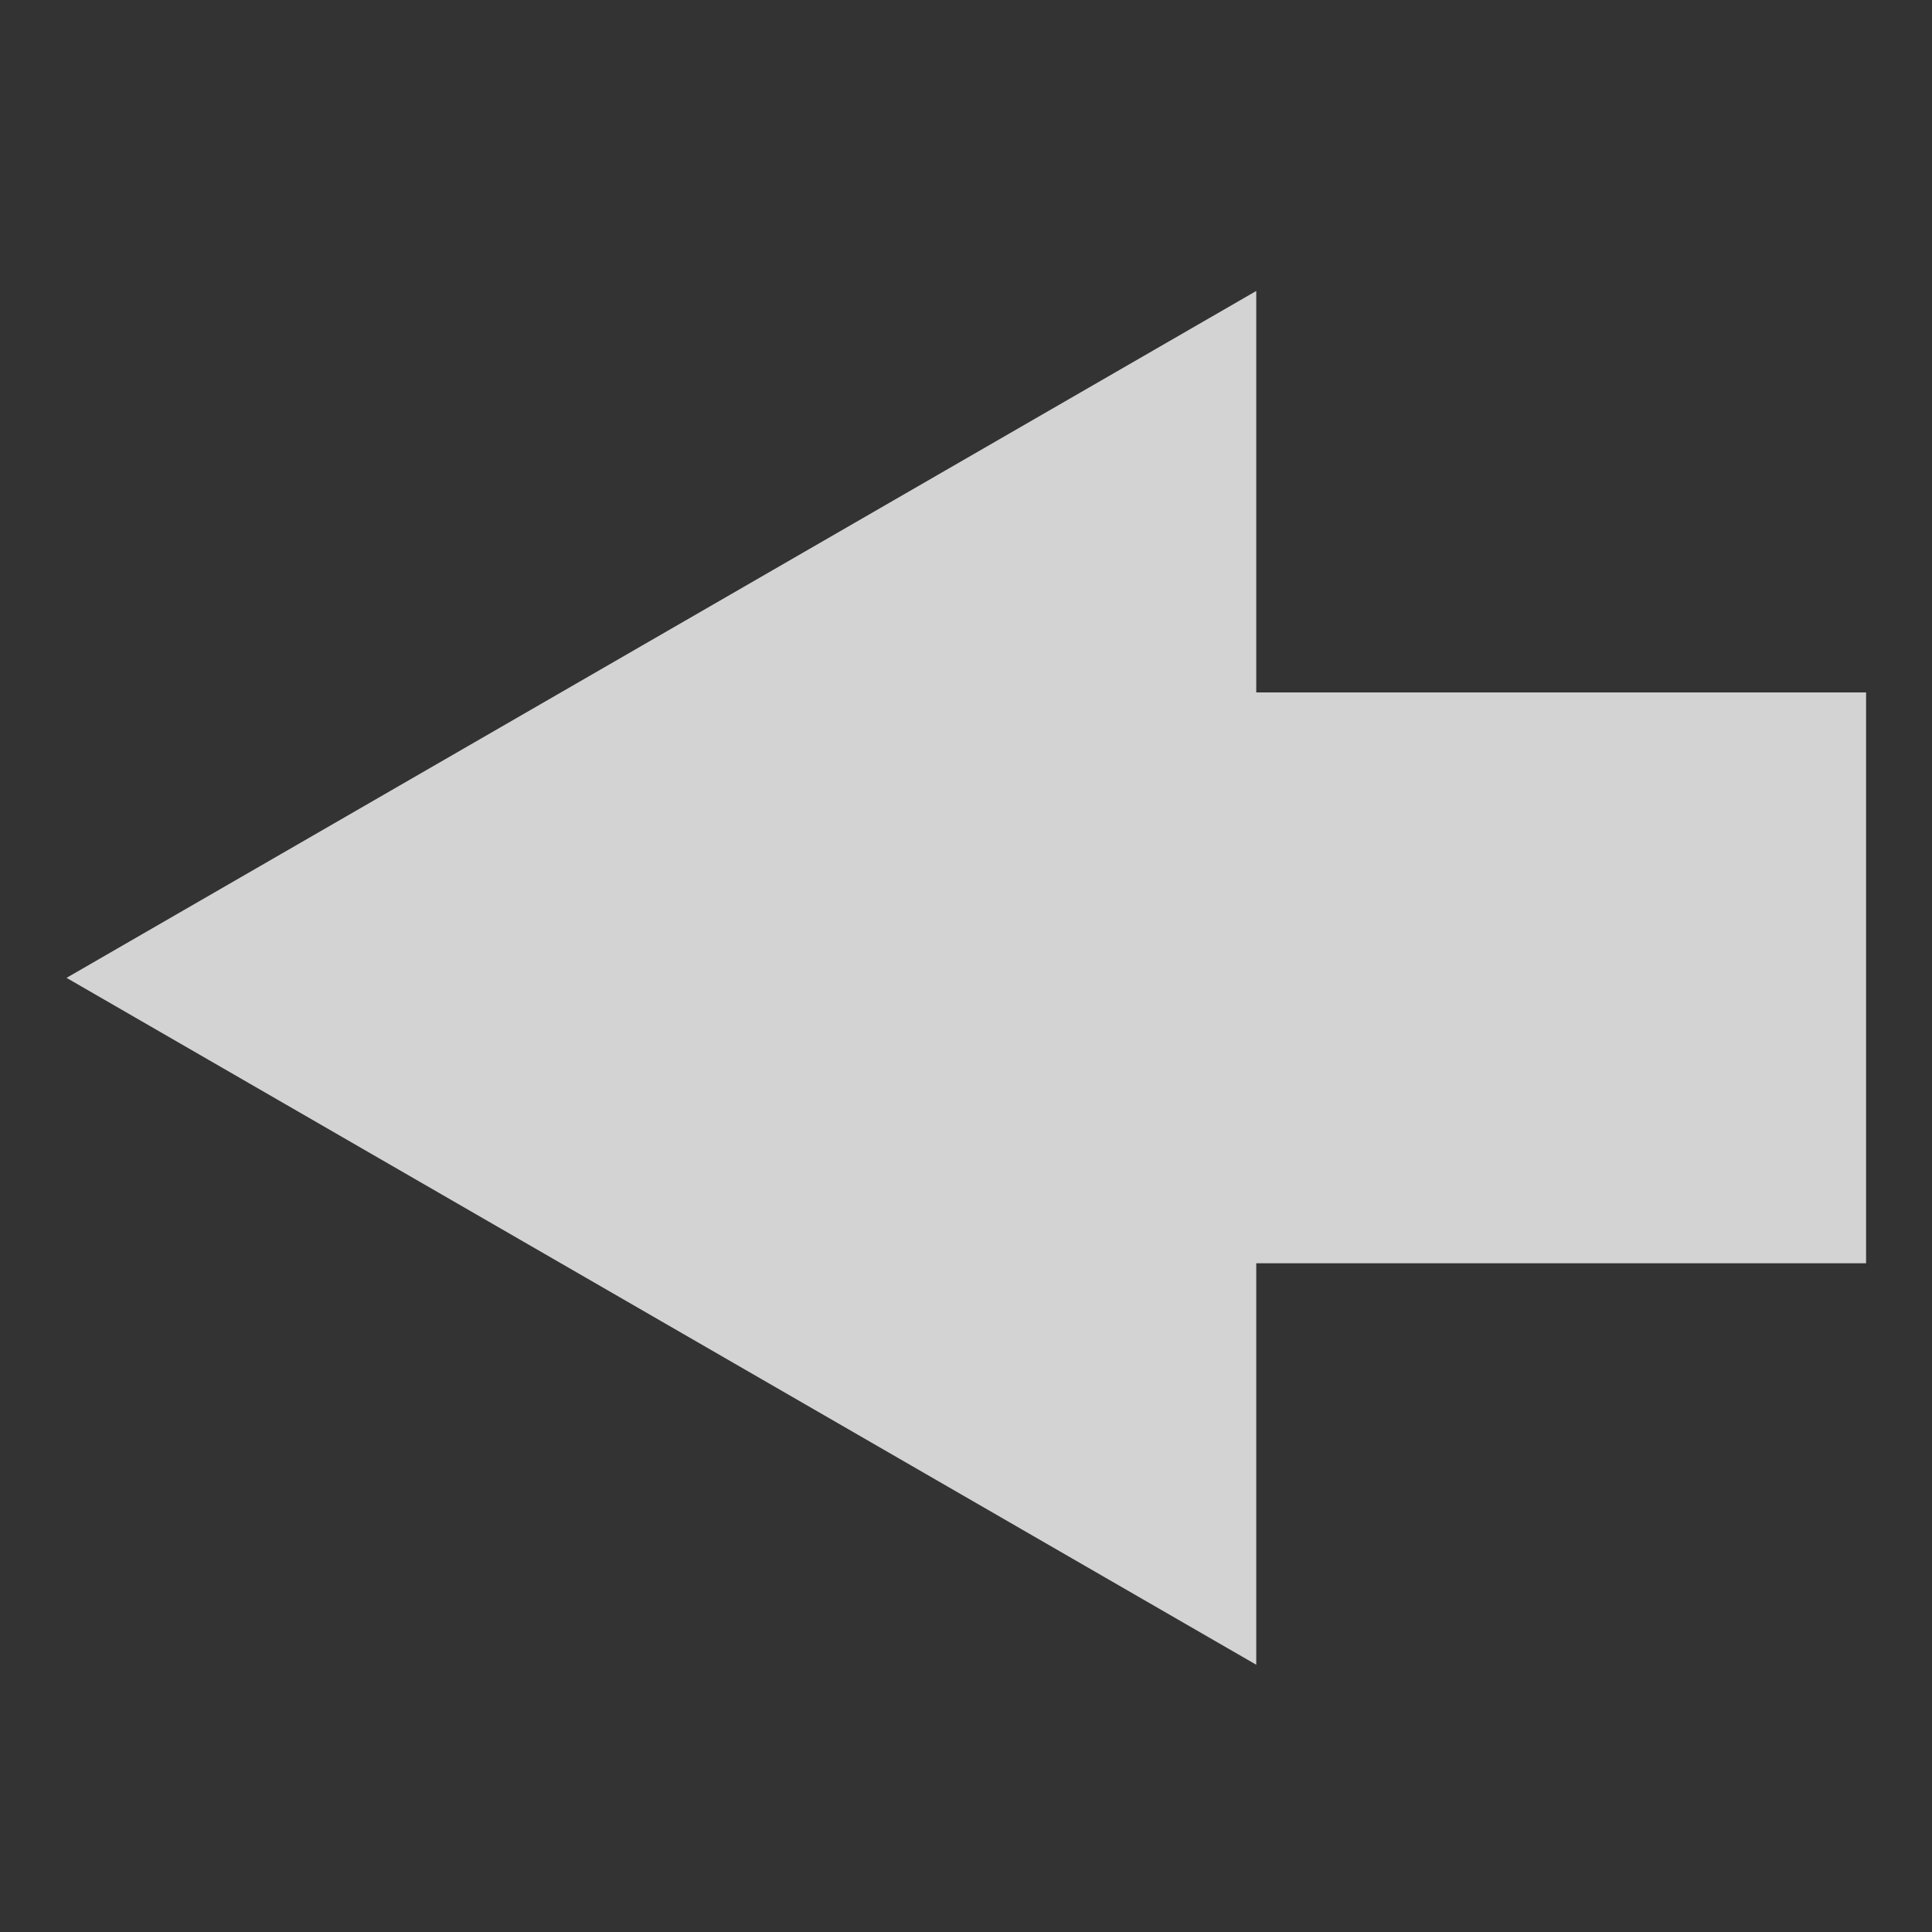 <?xml version="1.0" encoding="UTF-8" standalone="no"?>
<!-- Created with Inkscape (http://www.inkscape.org/) -->

<svg
   xmlns:dc="http://purl.org/dc/elements/1.1/"
   xmlns:cc="http://creativecommons.org/ns#"
   xmlns:rdf="http://www.w3.org/1999/02/22-rdf-syntax-ns#"
   xmlns:svg="http://www.w3.org/2000/svg"
   xmlns="http://www.w3.org/2000/svg"
   xmlns:sodipodi="http://sodipodi.sourceforge.net/DTD/sodipodi-0.dtd"
   xmlns:inkscape="http://www.inkscape.org/namespaces/inkscape"
   width="130.742mm"
   height="130.742mm"
   viewBox="0 0 130.742 130.742"
   version="1.1"
   id="svg8"
   inkscape:export-filename="C:\Users\Basti\Documents\Code\companion\companion-qt-tool\src\_RES\back_button_round.png"
   inkscape:export-xdpi="49.73"
   inkscape:export-ydpi="49.73"
   inkscape:version="0.92.1 r15371"
   sodipodi:docname="back_button_round.svg">
  <rect x="0" y="0" width="130.742" height="130.742" fill="#333333" stroke="none"/>
  <defs
     id="defs2" />
  <sodipodi:namedview
     id="base"
     pagecolor="#ffffff"
     bordercolor="#666666"
     borderopacity="1.0"
     inkscape:pageopacity="0.0"
     inkscape:pageshadow="2"
     inkscape:zoom="2.6368949"
     inkscape:cx="247.0709"
     inkscape:cy="247.0709"
     inkscape:document-units="mm"
     inkscape:current-layer="layer1"
     showgrid="false"
     fit-margin-top="0"
     fit-margin-left="0"
     fit-margin-right="0"
     fit-margin-bottom="0"
     inkscape:window-width="2880"
     inkscape:window-height="1526"
     inkscape:window-x="2869"
     inkscape:window-y="-11"
     inkscape:window-maximized="1" />
  <g
     inkscape:label="Layer 1"
     inkscape:groupmode="layer"
     id="layer1"
     transform="translate(-40.163,-84.383)">
    <path
       style="opacity:1;vector-effect:none;fill:#ffffff;fill-opacity:0.784;stroke:none;stroke-width:21.157;stroke-linecap:butt;stroke-linejoin:miter;stroke-miterlimit:4;stroke-dasharray:none;stroke-dashoffset:0;stroke-opacity:0.784"
       d="m 125.176,104.073 -80.511,46.483 80.511,46.483 v -27.168 h 41.268 v -38.63 h -41.268 z"
       id="rect4500"
       inkscape:connector-curvature="0" />
  </g>
</svg>
